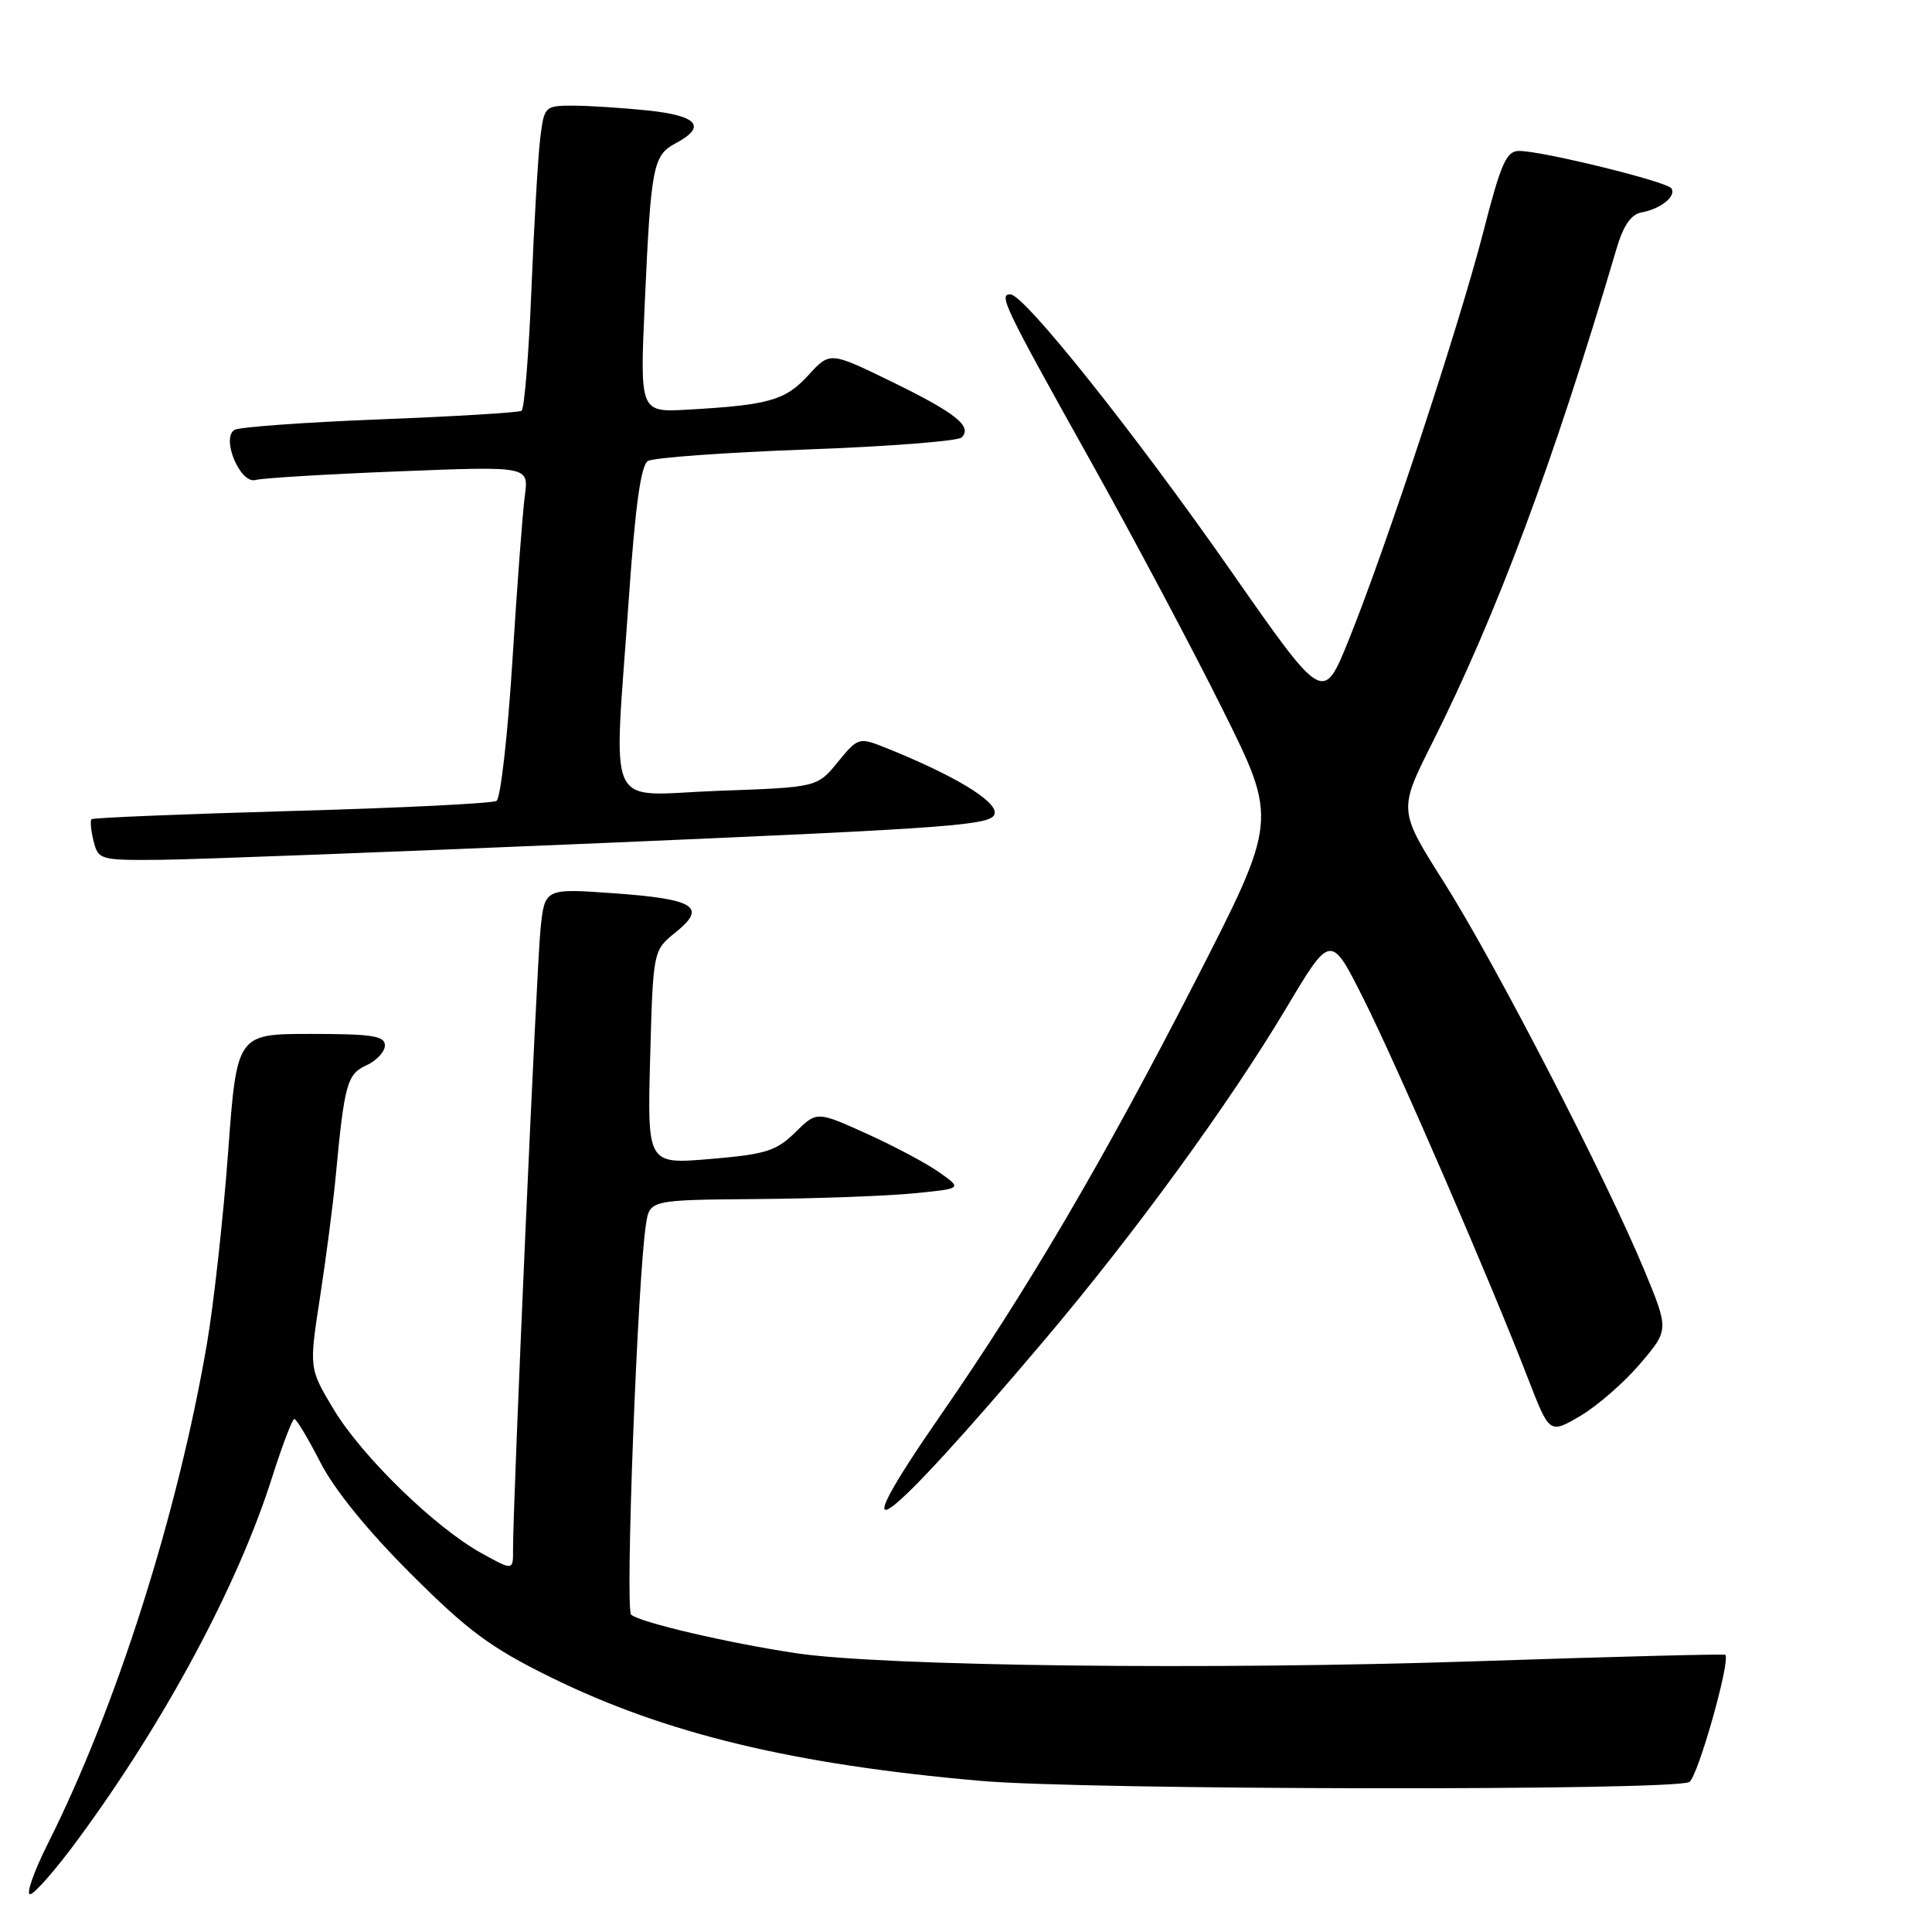 <?xml version="1.0" encoding="UTF-8" standalone="no"?>
<!DOCTYPE svg PUBLIC "-//W3C//DTD SVG 1.1//EN" "http://www.w3.org/Graphics/SVG/1.1/DTD/svg11.dtd" >
<svg xmlns="http://www.w3.org/2000/svg" xmlns:xlink="http://www.w3.org/1999/xlink" version="1.1" viewBox="0 0 256 256">
 <g >
 <path fill="currentColor"
d=" M 10.32 243.75 C 21.86 228.08 31.53 210.04 36.05 195.77 C 37.40 191.52 38.73 188.03 39.00 188.02 C 39.27 188.01 40.82 190.59 42.44 193.75 C 44.30 197.39 48.70 202.81 54.44 208.54 C 62.05 216.14 65.02 218.33 73.00 222.26 C 88.22 229.74 105.16 233.81 130.00 235.98 C 143.98 237.20 221.96 237.31 223.85 236.12 C 224.99 235.39 229.34 220.00 228.61 219.27 C 228.47 219.14 213.54 219.52 195.43 220.13 C 160.41 221.30 117.07 220.79 105.50 219.06 C 96.49 217.71 84.75 214.97 83.63 213.95 C 82.81 213.20 84.47 169.60 85.59 162.25 C 86.09 159.00 86.09 159.00 100.30 158.88 C 108.11 158.82 117.42 158.48 121.00 158.13 C 127.50 157.50 127.50 157.50 124.50 155.37 C 122.85 154.19 118.51 151.88 114.87 150.23 C 108.23 147.23 108.23 147.23 105.37 150.05 C 102.85 152.52 101.47 152.95 94.13 153.57 C 85.77 154.28 85.77 154.28 86.15 140.11 C 86.54 125.94 86.54 125.94 89.52 123.54 C 93.73 120.16 92.09 119.13 81.29 118.36 C 72.18 117.71 72.18 117.71 71.62 123.11 C 71.10 128.19 67.95 199.26 67.98 205.31 C 68.00 208.13 68.00 208.13 63.81 205.81 C 57.66 202.42 47.98 193.00 44.22 186.76 C 40.95 181.31 40.95 181.31 42.40 171.91 C 43.20 166.73 44.13 159.57 44.47 156.00 C 45.64 143.57 45.98 142.33 48.57 141.15 C 49.90 140.54 51.00 139.36 51.00 138.52 C 51.00 137.26 49.30 137.00 41.19 137.00 C 31.38 137.00 31.38 137.00 30.22 152.75 C 29.58 161.41 28.32 172.78 27.43 178.00 C 23.57 200.58 15.41 226.23 6.36 244.25 C 4.50 247.96 3.43 251.00 3.98 251.00 C 4.53 251.00 7.39 247.74 10.32 243.75 Z  M 138.45 177.50 C 150.33 163.46 162.89 146.22 170.42 133.60 C 176.33 123.69 176.33 123.69 180.68 132.36 C 185.11 141.18 197.43 169.61 202.51 182.76 C 205.32 190.01 205.32 190.01 209.41 187.61 C 211.66 186.28 215.22 183.18 217.32 180.71 C 221.15 176.21 221.15 176.21 217.90 168.36 C 212.88 156.23 198.09 127.57 191.35 116.93 C 185.30 107.37 185.30 107.37 189.76 98.48 C 198.30 81.48 205.88 61.17 214.18 33.01 C 215.09 29.90 216.12 28.40 217.50 28.15 C 220.04 27.69 222.13 26.02 221.48 24.97 C 220.93 24.07 204.37 20.00 201.28 20.00 C 199.60 20.00 198.88 21.64 196.54 30.75 C 193.33 43.22 183.59 72.75 178.70 84.83 C 175.33 93.16 175.33 93.16 163.23 75.83 C 150.37 57.40 135.70 39.00 133.88 39.00 C 132.29 39.00 133.03 40.54 144.46 61.00 C 150.14 71.17 158.06 86.07 162.05 94.10 C 169.31 108.69 169.31 108.69 158.34 130.10 C 146.19 153.79 136.15 170.89 124.65 187.50 C 110.80 207.49 116.67 203.24 138.45 177.50 Z  M 80.49 111.68 C 126.69 109.70 131.51 109.34 131.80 107.80 C 132.12 106.14 126.30 102.65 117.12 98.99 C 113.83 97.69 113.66 97.74 111.01 100.98 C 108.29 104.32 108.29 104.32 95.15 104.79 C 79.91 105.34 81.31 108.38 83.33 79.20 C 84.18 67.04 84.92 61.66 85.85 61.09 C 86.58 60.64 96.02 59.96 106.84 59.56 C 117.65 59.17 126.91 58.45 127.41 57.97 C 128.90 56.51 126.64 54.71 118.06 50.53 C 109.97 46.59 109.97 46.59 107.10 49.73 C 104.06 53.05 101.89 53.67 91.14 54.28 C 84.78 54.64 84.78 54.64 85.44 40.07 C 86.26 21.95 86.52 20.60 89.55 18.97 C 93.68 16.77 92.45 15.33 85.85 14.64 C 82.47 14.29 78.00 14.00 75.91 14.00 C 72.20 14.00 72.11 14.09 71.59 18.25 C 71.30 20.59 70.77 29.59 70.42 38.26 C 70.07 46.92 69.48 54.20 69.11 54.43 C 68.73 54.67 60.26 55.18 50.29 55.57 C 40.32 55.96 31.66 56.59 31.07 56.96 C 29.27 58.07 31.84 64.17 33.86 63.60 C 34.76 63.35 43.28 62.83 52.78 62.46 C 70.06 61.77 70.06 61.77 69.55 65.63 C 69.26 67.76 68.52 77.60 67.90 87.50 C 67.28 97.40 66.33 105.78 65.79 106.12 C 65.25 106.46 53.04 107.06 38.65 107.46 C 24.27 107.87 12.33 108.35 12.13 108.55 C 11.93 108.75 12.05 110.05 12.40 111.45 C 13.02 113.93 13.26 114.00 21.27 113.93 C 25.80 113.89 52.44 112.87 80.49 111.68 Z "/>
</g>
</svg>
